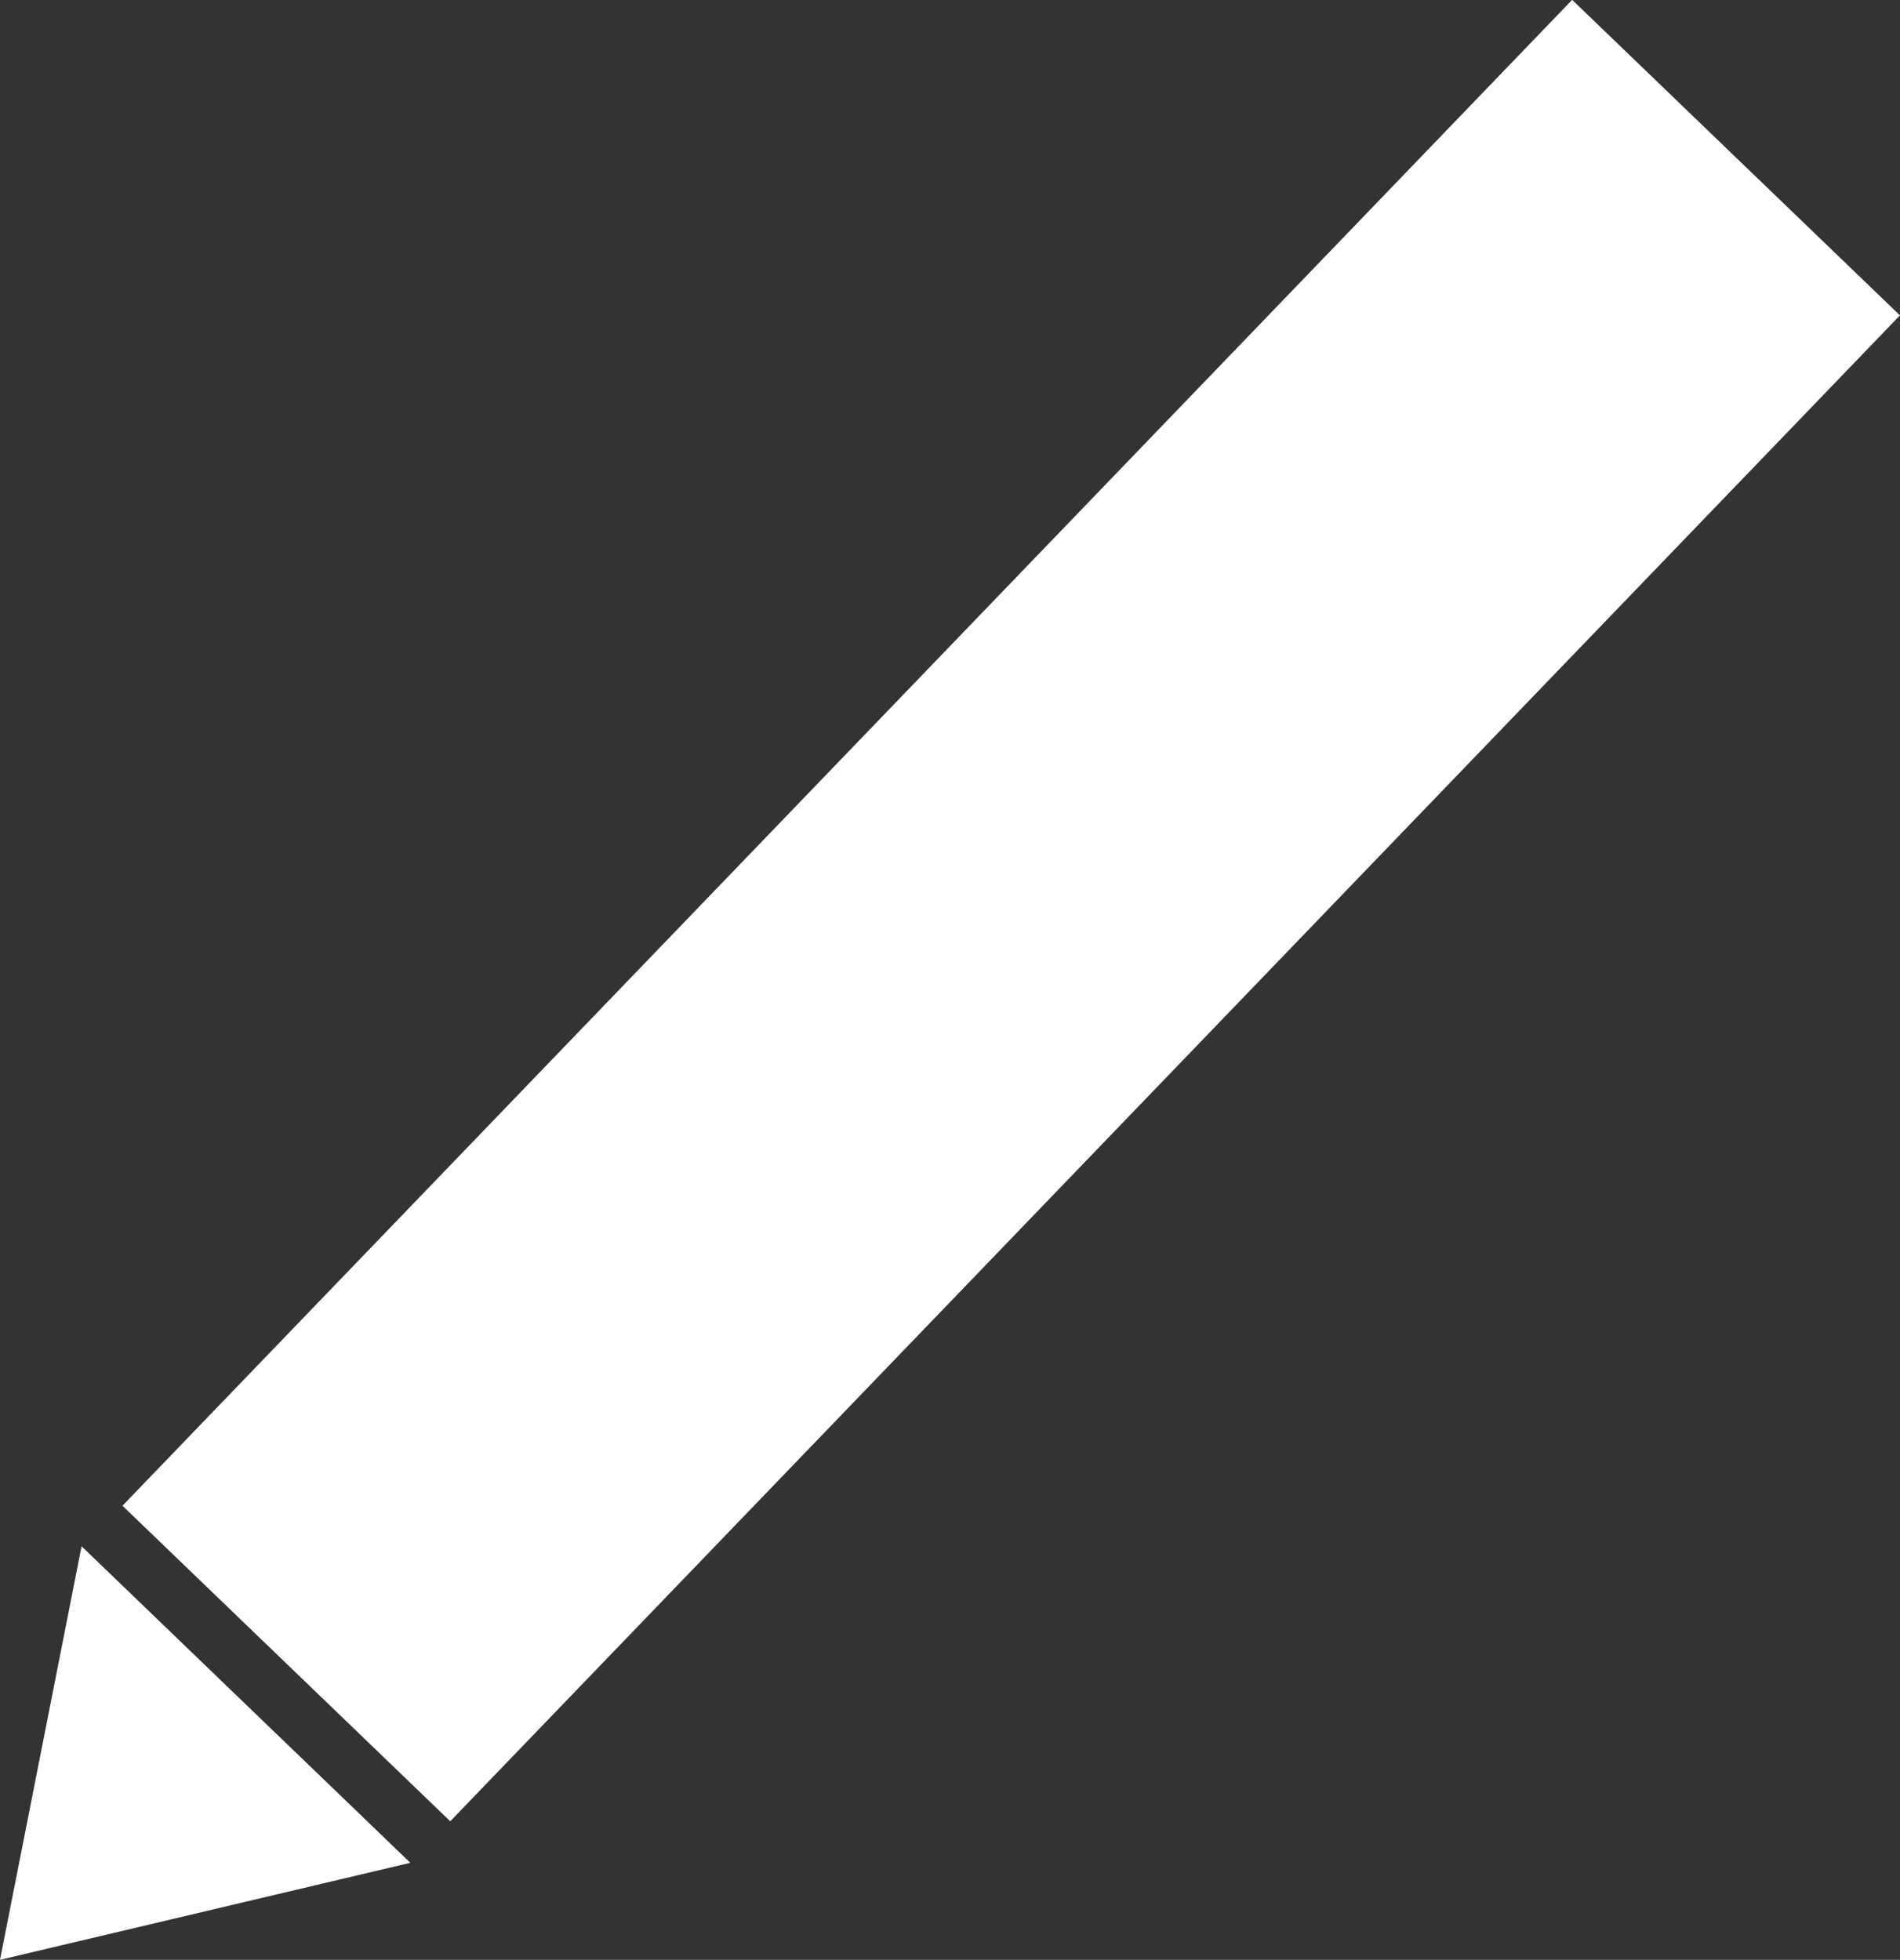 <svg xmlns="http://www.w3.org/2000/svg" viewBox="0 0 76.17 78.57"><rect x="0" y="0" width="76.17" height="78.57" fill="#333333" stroke="none"/><defs><style>.cls-1,.cls-2{fill:#fff;}.cls-1{fill-rule:evenodd;}</style></defs><title>edit_white</title><g id="Layer_2" data-name="Layer 2"><g id="Layer_1-2" data-name="Layer 1"><g id="Rectangle_1_copy" data-name="Rectangle 1 copy"><polygon class="cls-1" points="3.27 61.99 0 78.57 16.45 74.68 3.27 61.99"/></g><g id="Rectangle_1" data-name="Rectangle 1"><rect class="cls-2" x="-1.36" y="27.39" width="83.8" height="18.24" transform="translate(-13.88 40.39) rotate(-46.09)"/></g></g></g></svg>